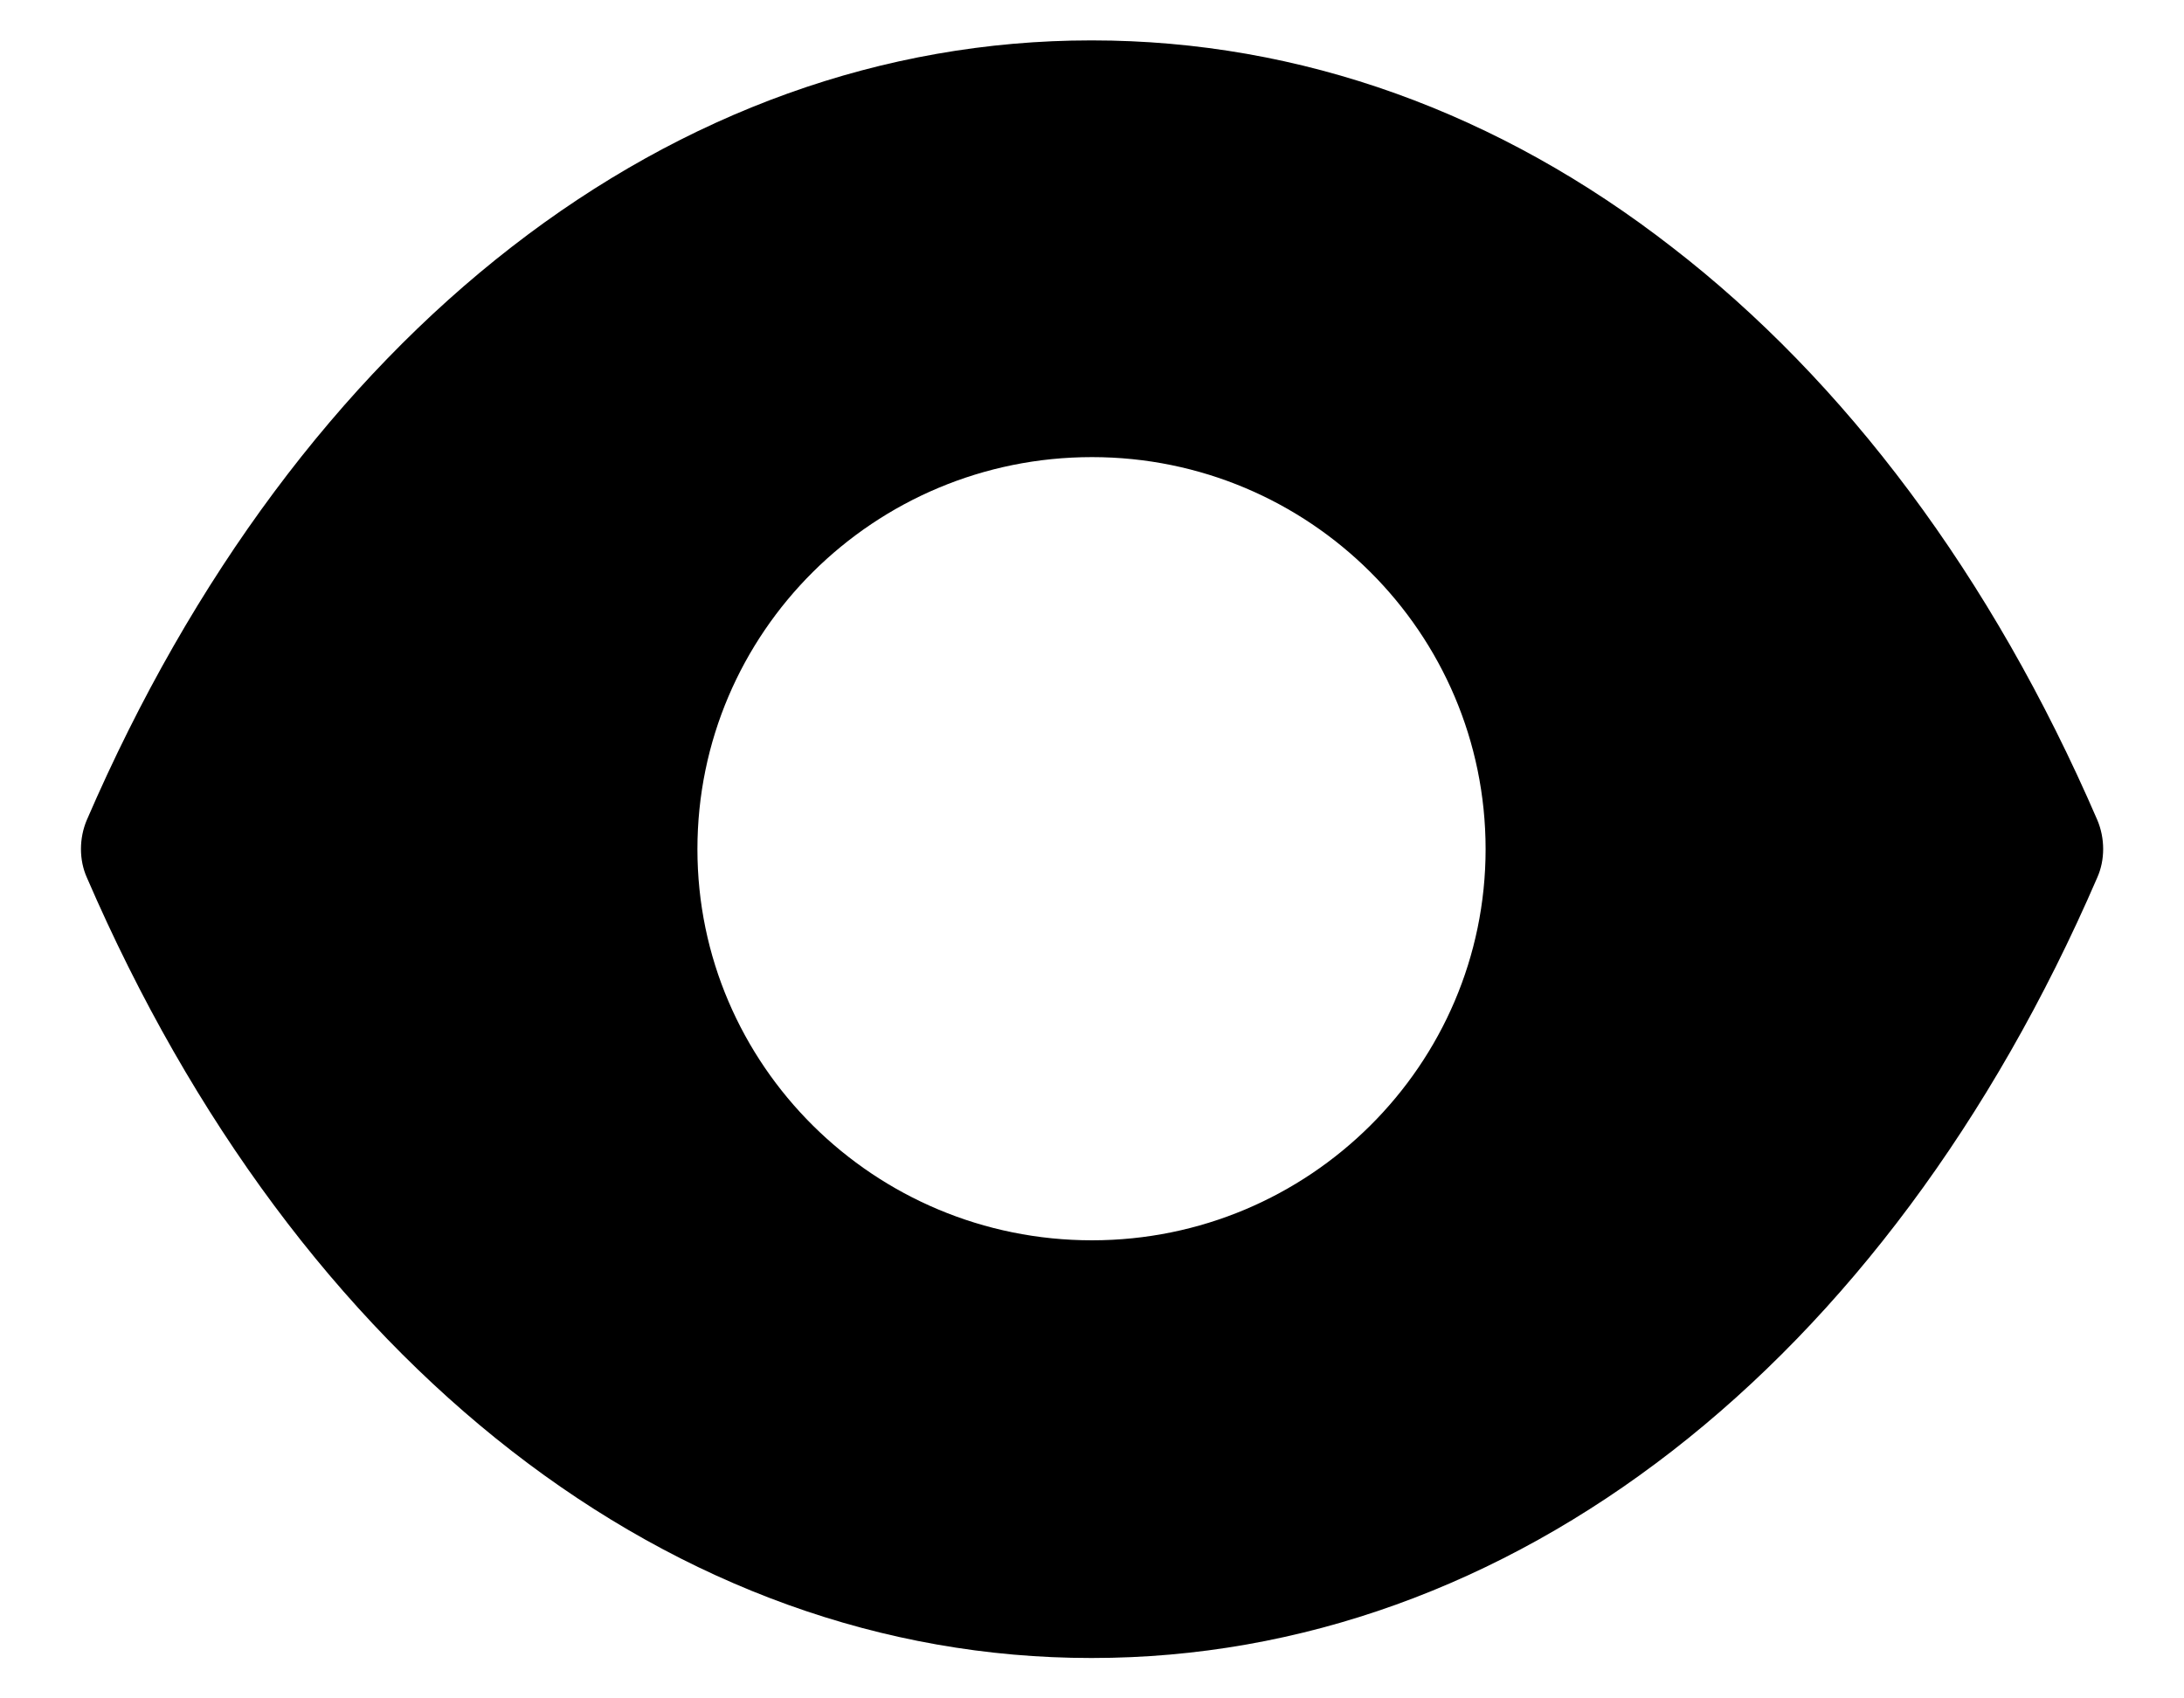 <svg width="18" height="14" viewBox="0 0 18 14" xmlns="http://www.w3.org/2000/svg">
<path fill-rule="evenodd" clip-rule="evenodd" d="M13.781 2.038C15.204 3.137 16.415 4.745 17.285 6.758C17.35 6.91 17.35 7.089 17.285 7.234C15.545 11.259 12.447 13.667 9 13.667H8.992C5.553 13.667 2.456 11.259 0.716 7.234C0.651 7.089 0.651 6.91 0.716 6.758C2.456 2.732 5.553 0.333 8.992 0.333H9C10.724 0.333 12.358 0.931 13.781 2.038ZM5.748 7C5.748 8.778 7.204 10.224 9 10.224C10.789 10.224 12.244 8.778 12.244 7C12.244 5.214 10.789 3.768 9 3.768C7.204 3.768 5.748 5.214 5.748 7Z"/>
</svg>
